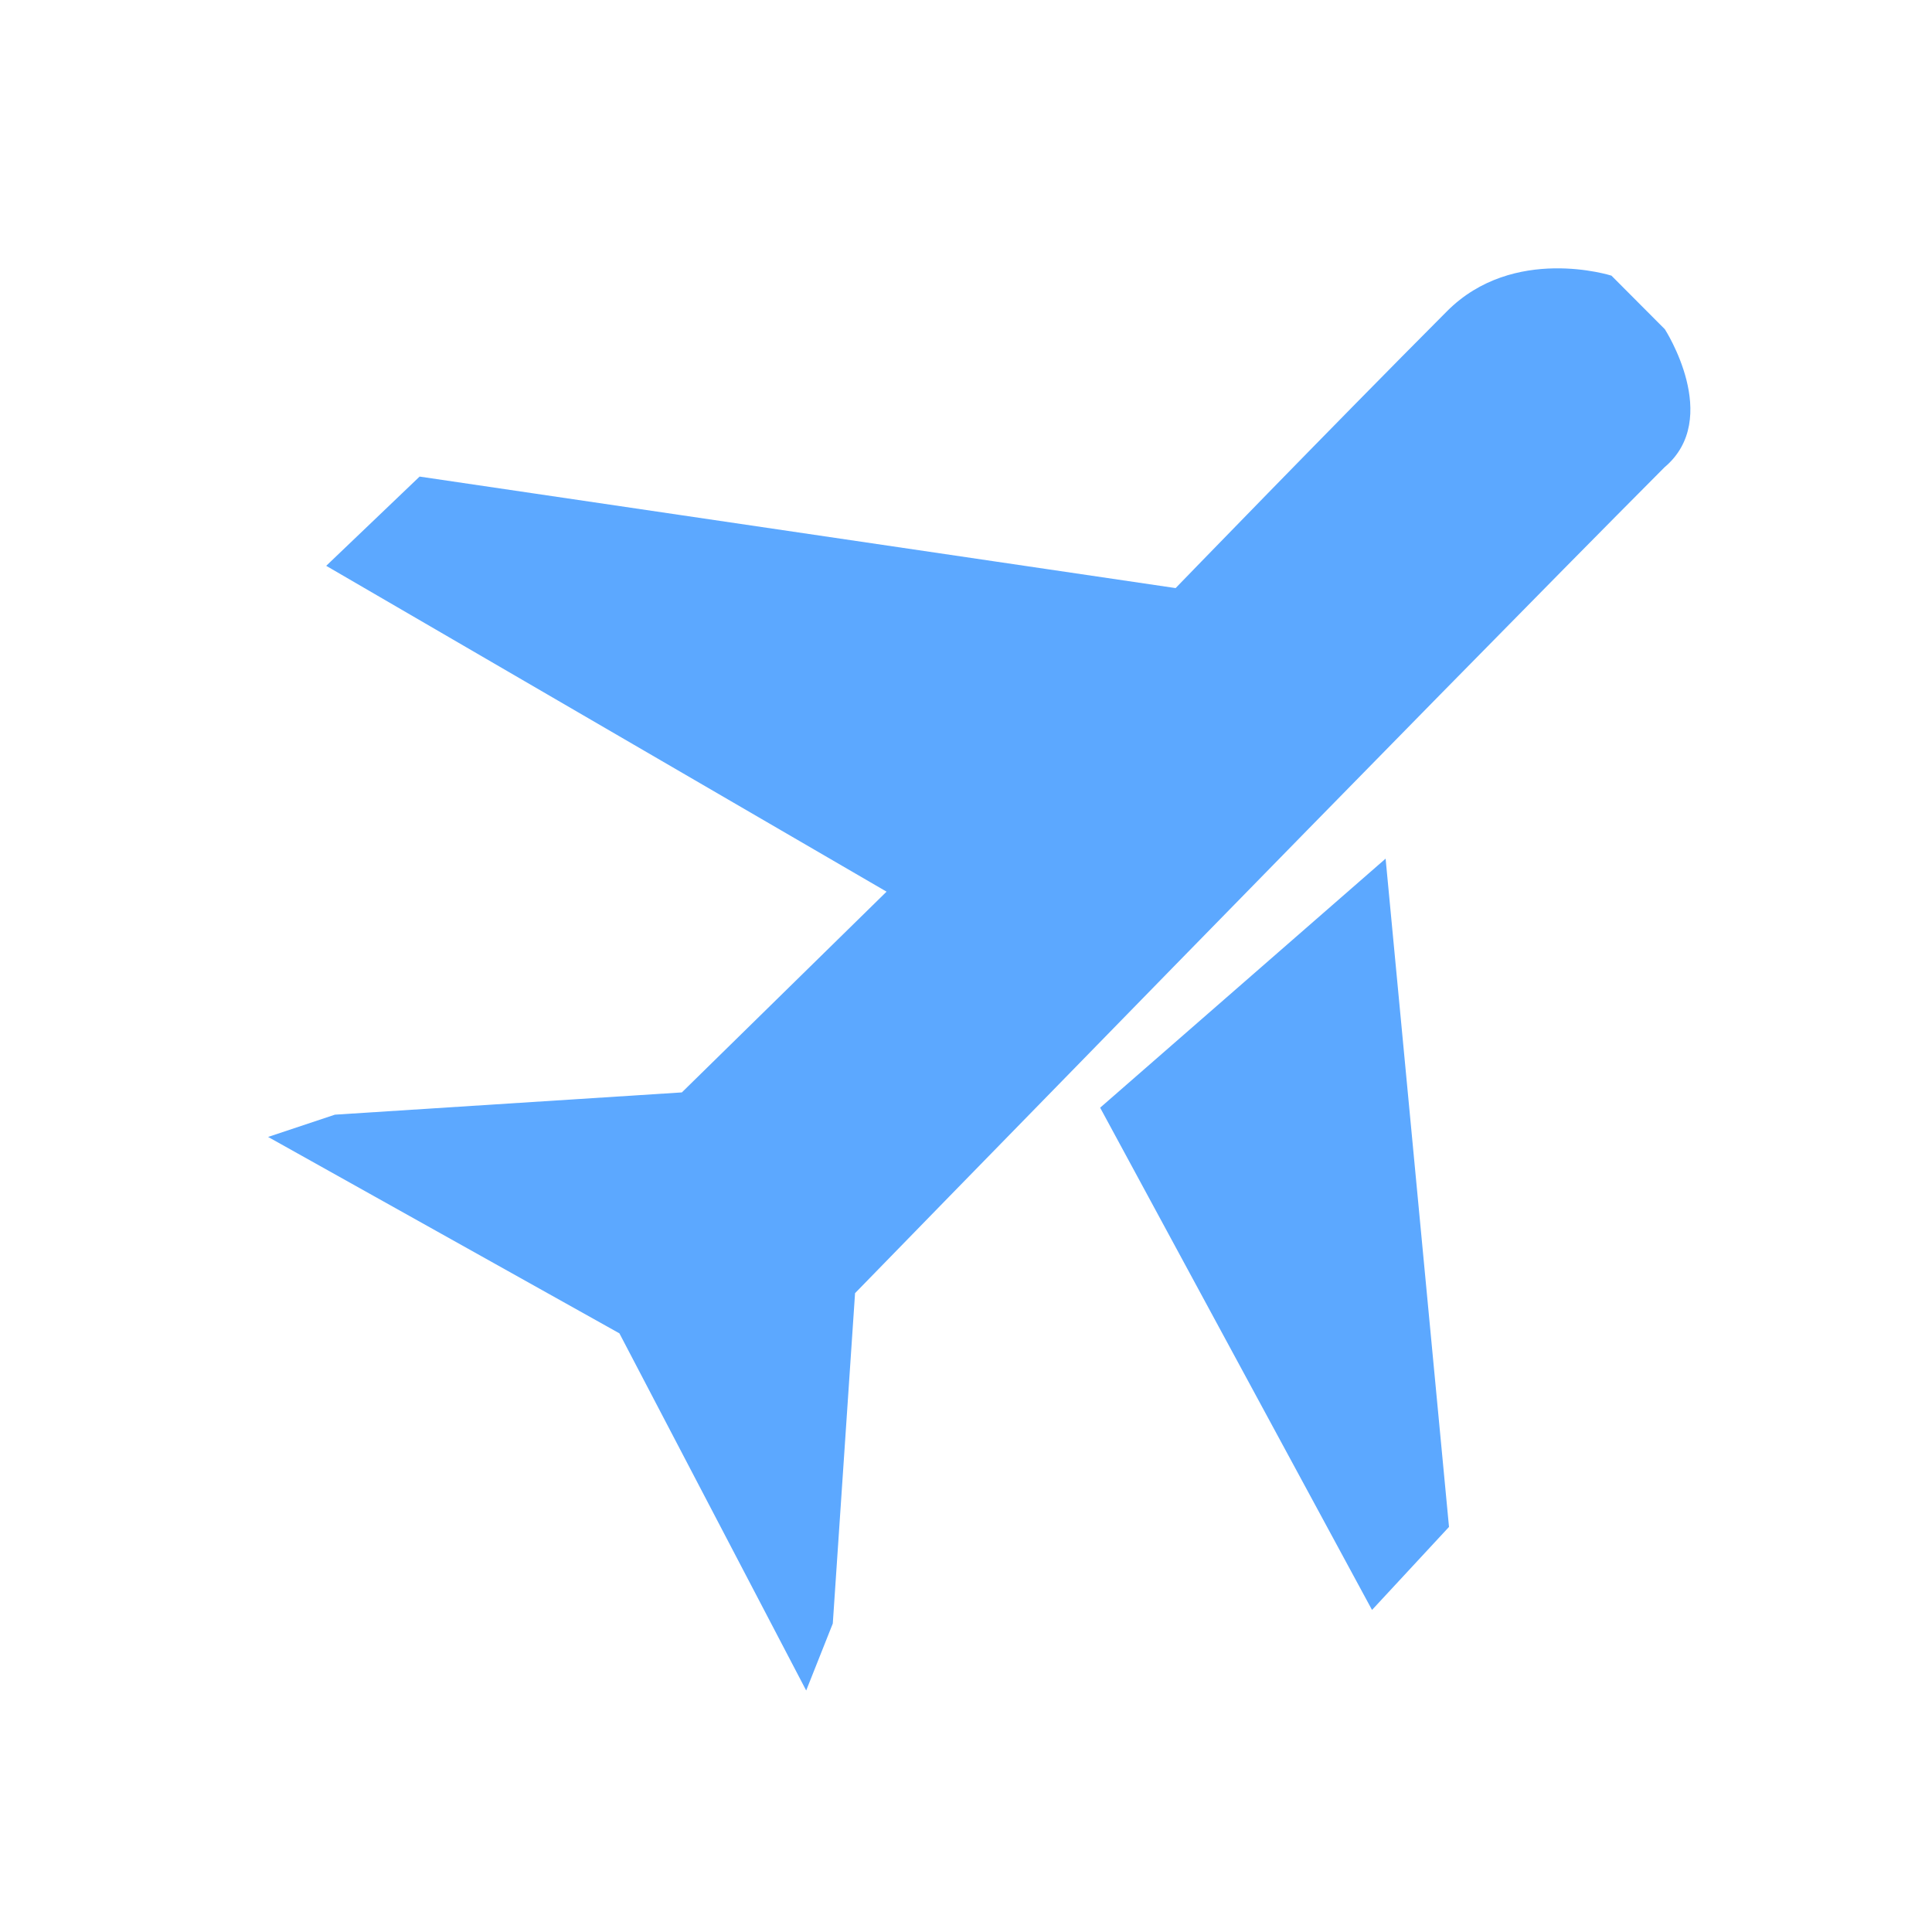 <?xml version="1.0" standalone="no"?><!DOCTYPE svg PUBLIC "-//W3C//DTD SVG 1.1//EN" "http://www.w3.org/Graphics/SVG/1.1/DTD/svg11.dtd"><svg t="1669083257158" class="icon" viewBox="0 0 1024 1024" version="1.1" xmlns="http://www.w3.org/2000/svg" p-id="1439" xmlns:xlink="http://www.w3.org/1999/xlink" width="200" height="200"><path d="M583.1 587.1l144.1 266.2 40.8-44-33.6-354.2z" fill="#5CA8FF" p-id="1440"></path><path d="M882.4 174.5l-28.3-28.4s-51.9-16.6-87.2 18.9c-61.3 61.5-143.8 146.7-143.8 146.7l-400.7-59.1-49.5 47.3 297 172.7L361.4 579l-183.9 11.8-35.4 11.8 186.2 104.1 99 189.3 14.1-35.5 11.8-175.1s306.4-314.6 429-437.7c30.8-25.9 0.2-73.2 0.2-73.2z" fill="#5CA8FF" p-id="1441"></path></svg>